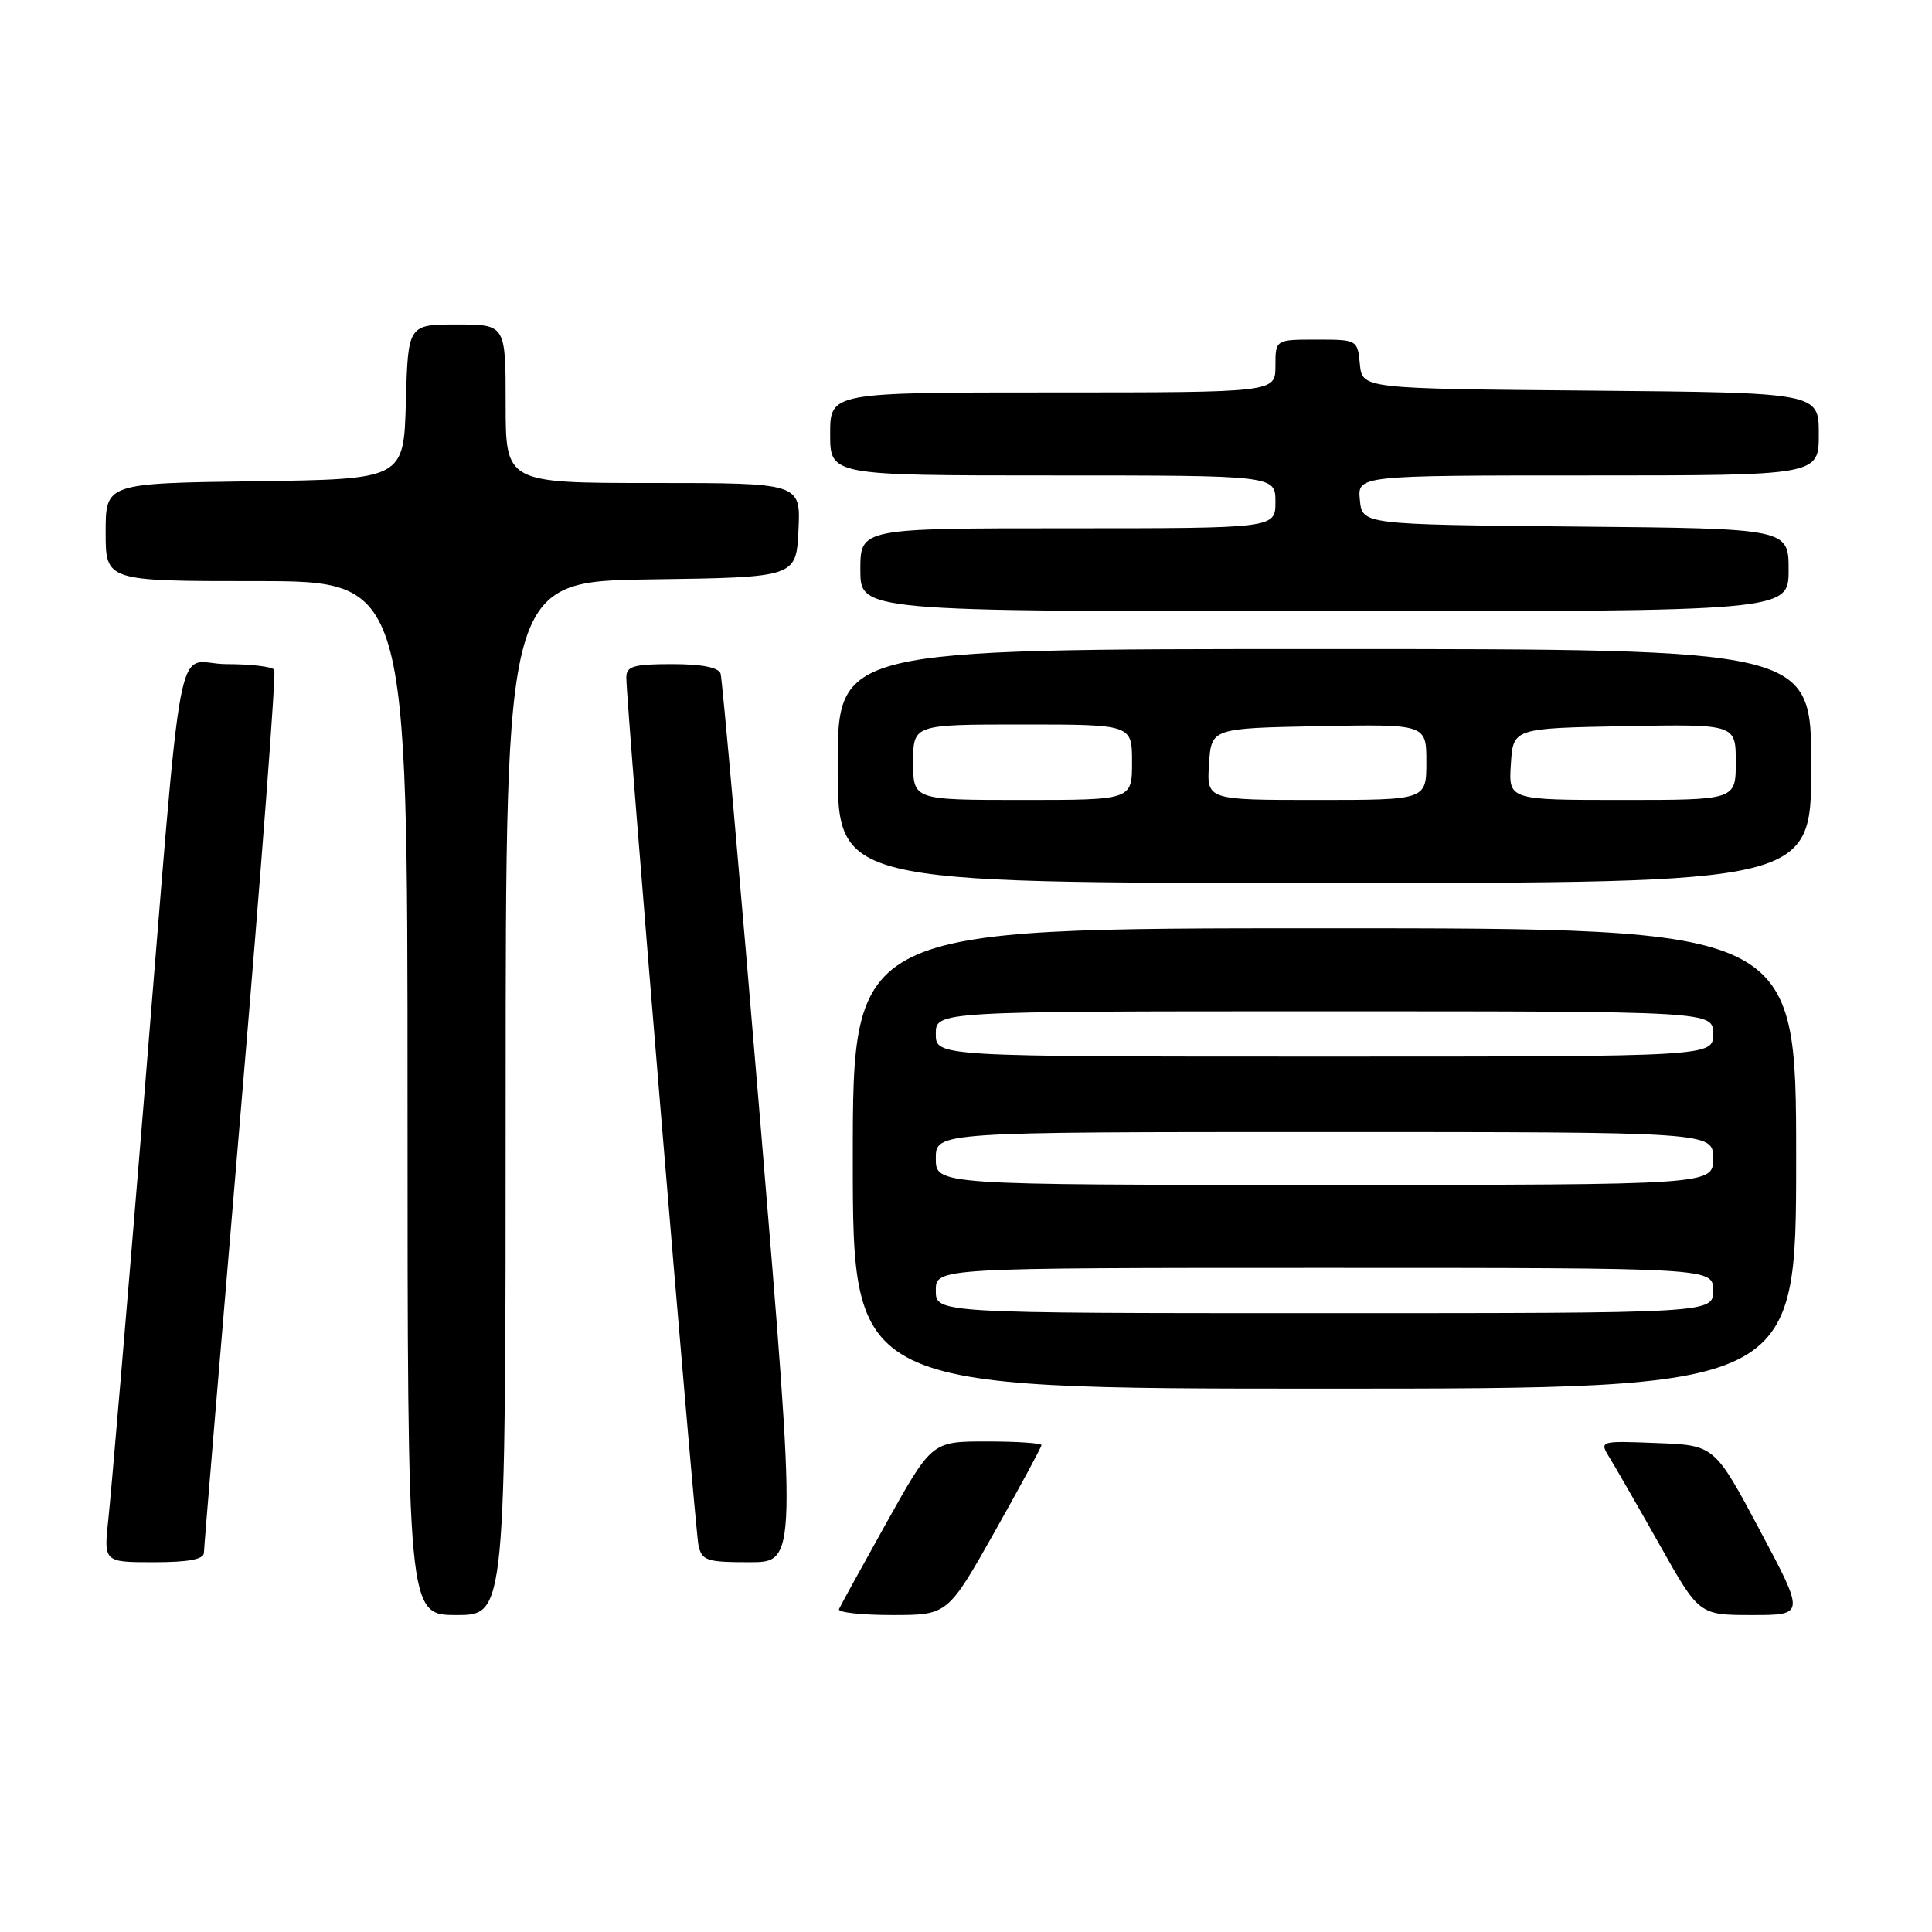 <?xml version="1.0" encoding="UTF-8" standalone="no"?>
<!DOCTYPE svg PUBLIC "-//W3C//DTD SVG 1.1//EN" "http://www.w3.org/Graphics/SVG/1.1/DTD/svg11.dtd" >
<svg xmlns="http://www.w3.org/2000/svg" xmlns:xlink="http://www.w3.org/1999/xlink" version="1.1" viewBox="0 0 256 256">
 <g >
 <path fill="currentColor"
d=" M 67.00 145.52 C 67.00 77.04 67.00 77.04 86.25 76.77 C 105.50 76.50 105.50 76.50 105.80 70.25 C 106.10 64.00 106.10 64.00 86.55 64.00 C 67.00 64.00 67.00 64.00 67.00 53.50 C 67.00 43.00 67.00 43.00 60.53 43.00 C 54.07 43.00 54.07 43.00 53.78 53.25 C 53.50 63.50 53.50 63.50 33.75 63.77 C 14.00 64.04 14.00 64.04 14.00 70.52 C 14.00 77.00 14.00 77.00 34.00 77.00 C 54.00 77.00 54.00 77.00 54.00 145.50 C 54.00 214.00 54.00 214.00 60.50 214.00 C 67.00 214.00 67.00 214.00 67.00 145.52 Z  M 131.79 202.98 C 135.20 196.92 138.00 191.75 138.00 191.48 C 138.00 191.22 134.73 191.00 130.74 191.00 C 123.48 191.00 123.48 191.00 117.49 201.72 C 114.20 207.62 111.35 212.79 111.17 213.22 C 110.98 213.65 114.15 214.00 118.20 214.00 C 125.57 214.00 125.57 214.00 131.79 202.98 Z  M 233.18 202.75 C 227.18 191.50 227.18 191.50 219.54 191.21 C 211.90 190.91 211.90 190.91 213.31 193.21 C 214.09 194.47 217.07 199.66 219.94 204.75 C 225.15 214.00 225.15 214.00 232.16 214.00 C 239.17 214.00 239.17 214.00 233.18 202.75 Z  M 27.02 205.75 C 27.03 205.06 29.24 178.62 31.92 147.00 C 34.61 115.38 36.60 89.16 36.34 88.75 C 36.09 88.34 33.24 88.00 30.01 88.00 C 23.01 88.00 24.44 80.36 18.97 147.00 C 16.78 173.68 14.71 198.09 14.36 201.25 C 13.74 207.00 13.74 207.00 20.37 207.00 C 25.00 207.00 27.01 206.62 27.02 205.75 Z  M 100.75 148.75 C 98.08 116.71 95.70 89.94 95.48 89.25 C 95.21 88.43 92.97 88.00 89.03 88.00 C 83.96 88.00 83.00 88.28 82.99 89.75 C 82.96 93.02 92.07 202.49 92.55 204.75 C 92.99 206.79 93.62 207.00 99.32 207.00 C 105.60 207.00 105.60 207.00 100.75 148.75 Z  M 238.00 153.50 C 238.00 123.00 238.00 123.00 175.50 123.00 C 113.00 123.00 113.00 123.00 113.00 153.50 C 113.00 184.00 113.00 184.00 175.50 184.00 C 238.00 184.00 238.00 184.00 238.00 153.50 Z  M 240.00 101.50 C 240.00 86.00 240.00 86.00 175.50 86.00 C 111.00 86.00 111.00 86.00 111.00 101.50 C 111.00 117.00 111.00 117.00 175.50 117.00 C 240.00 117.00 240.00 117.00 240.00 101.50 Z  M 237.00 75.52 C 237.00 70.03 237.00 70.03 208.75 69.77 C 180.50 69.50 180.50 69.50 180.19 66.25 C 179.87 63.00 179.87 63.00 210.44 63.00 C 241.00 63.00 241.00 63.00 241.00 57.51 C 241.00 52.03 241.00 52.03 210.75 51.76 C 180.50 51.50 180.50 51.50 180.19 48.25 C 179.88 45.02 179.84 45.00 174.44 45.00 C 169.00 45.00 169.00 45.00 169.00 48.50 C 169.00 52.00 169.00 52.00 139.50 52.00 C 110.00 52.00 110.00 52.00 110.00 57.50 C 110.00 63.00 110.00 63.00 139.50 63.00 C 169.00 63.00 169.00 63.00 169.00 66.50 C 169.00 70.00 169.00 70.00 141.50 70.00 C 114.00 70.00 114.00 70.00 114.00 75.50 C 114.00 81.00 114.00 81.00 175.50 81.00 C 237.00 81.00 237.00 81.00 237.00 75.52 Z  M 124.00 171.00 C 124.00 168.00 124.00 168.00 175.50 168.00 C 227.00 168.00 227.00 168.00 227.00 171.00 C 227.00 174.00 227.00 174.00 175.50 174.00 C 124.00 174.00 124.00 174.00 124.00 171.00 Z  M 124.00 153.50 C 124.00 150.00 124.00 150.00 175.50 150.00 C 227.00 150.00 227.00 150.00 227.00 153.50 C 227.00 157.00 227.00 157.00 175.50 157.00 C 124.00 157.00 124.00 157.00 124.00 153.50 Z  M 124.00 137.00 C 124.00 134.00 124.00 134.00 175.50 134.00 C 227.00 134.00 227.00 134.00 227.00 137.00 C 227.00 140.00 227.00 140.00 175.50 140.00 C 124.00 140.00 124.00 140.00 124.00 137.00 Z  M 121.00 101.00 C 121.00 96.00 121.00 96.00 135.50 96.00 C 150.00 96.00 150.00 96.00 150.00 101.00 C 150.00 106.00 150.00 106.00 135.50 106.00 C 121.00 106.00 121.00 106.00 121.00 101.00 Z  M 160.20 101.25 C 160.50 96.50 160.50 96.50 174.75 96.22 C 189.00 95.95 189.00 95.95 189.00 100.97 C 189.00 106.00 189.00 106.00 174.45 106.00 C 159.89 106.00 159.89 106.00 160.20 101.25 Z  M 200.20 101.25 C 200.50 96.50 200.50 96.50 215.25 96.22 C 230.00 95.95 230.00 95.95 230.00 100.97 C 230.00 106.00 230.00 106.00 214.95 106.00 C 199.89 106.00 199.89 106.00 200.20 101.25 Z "/>
</g>
</svg>